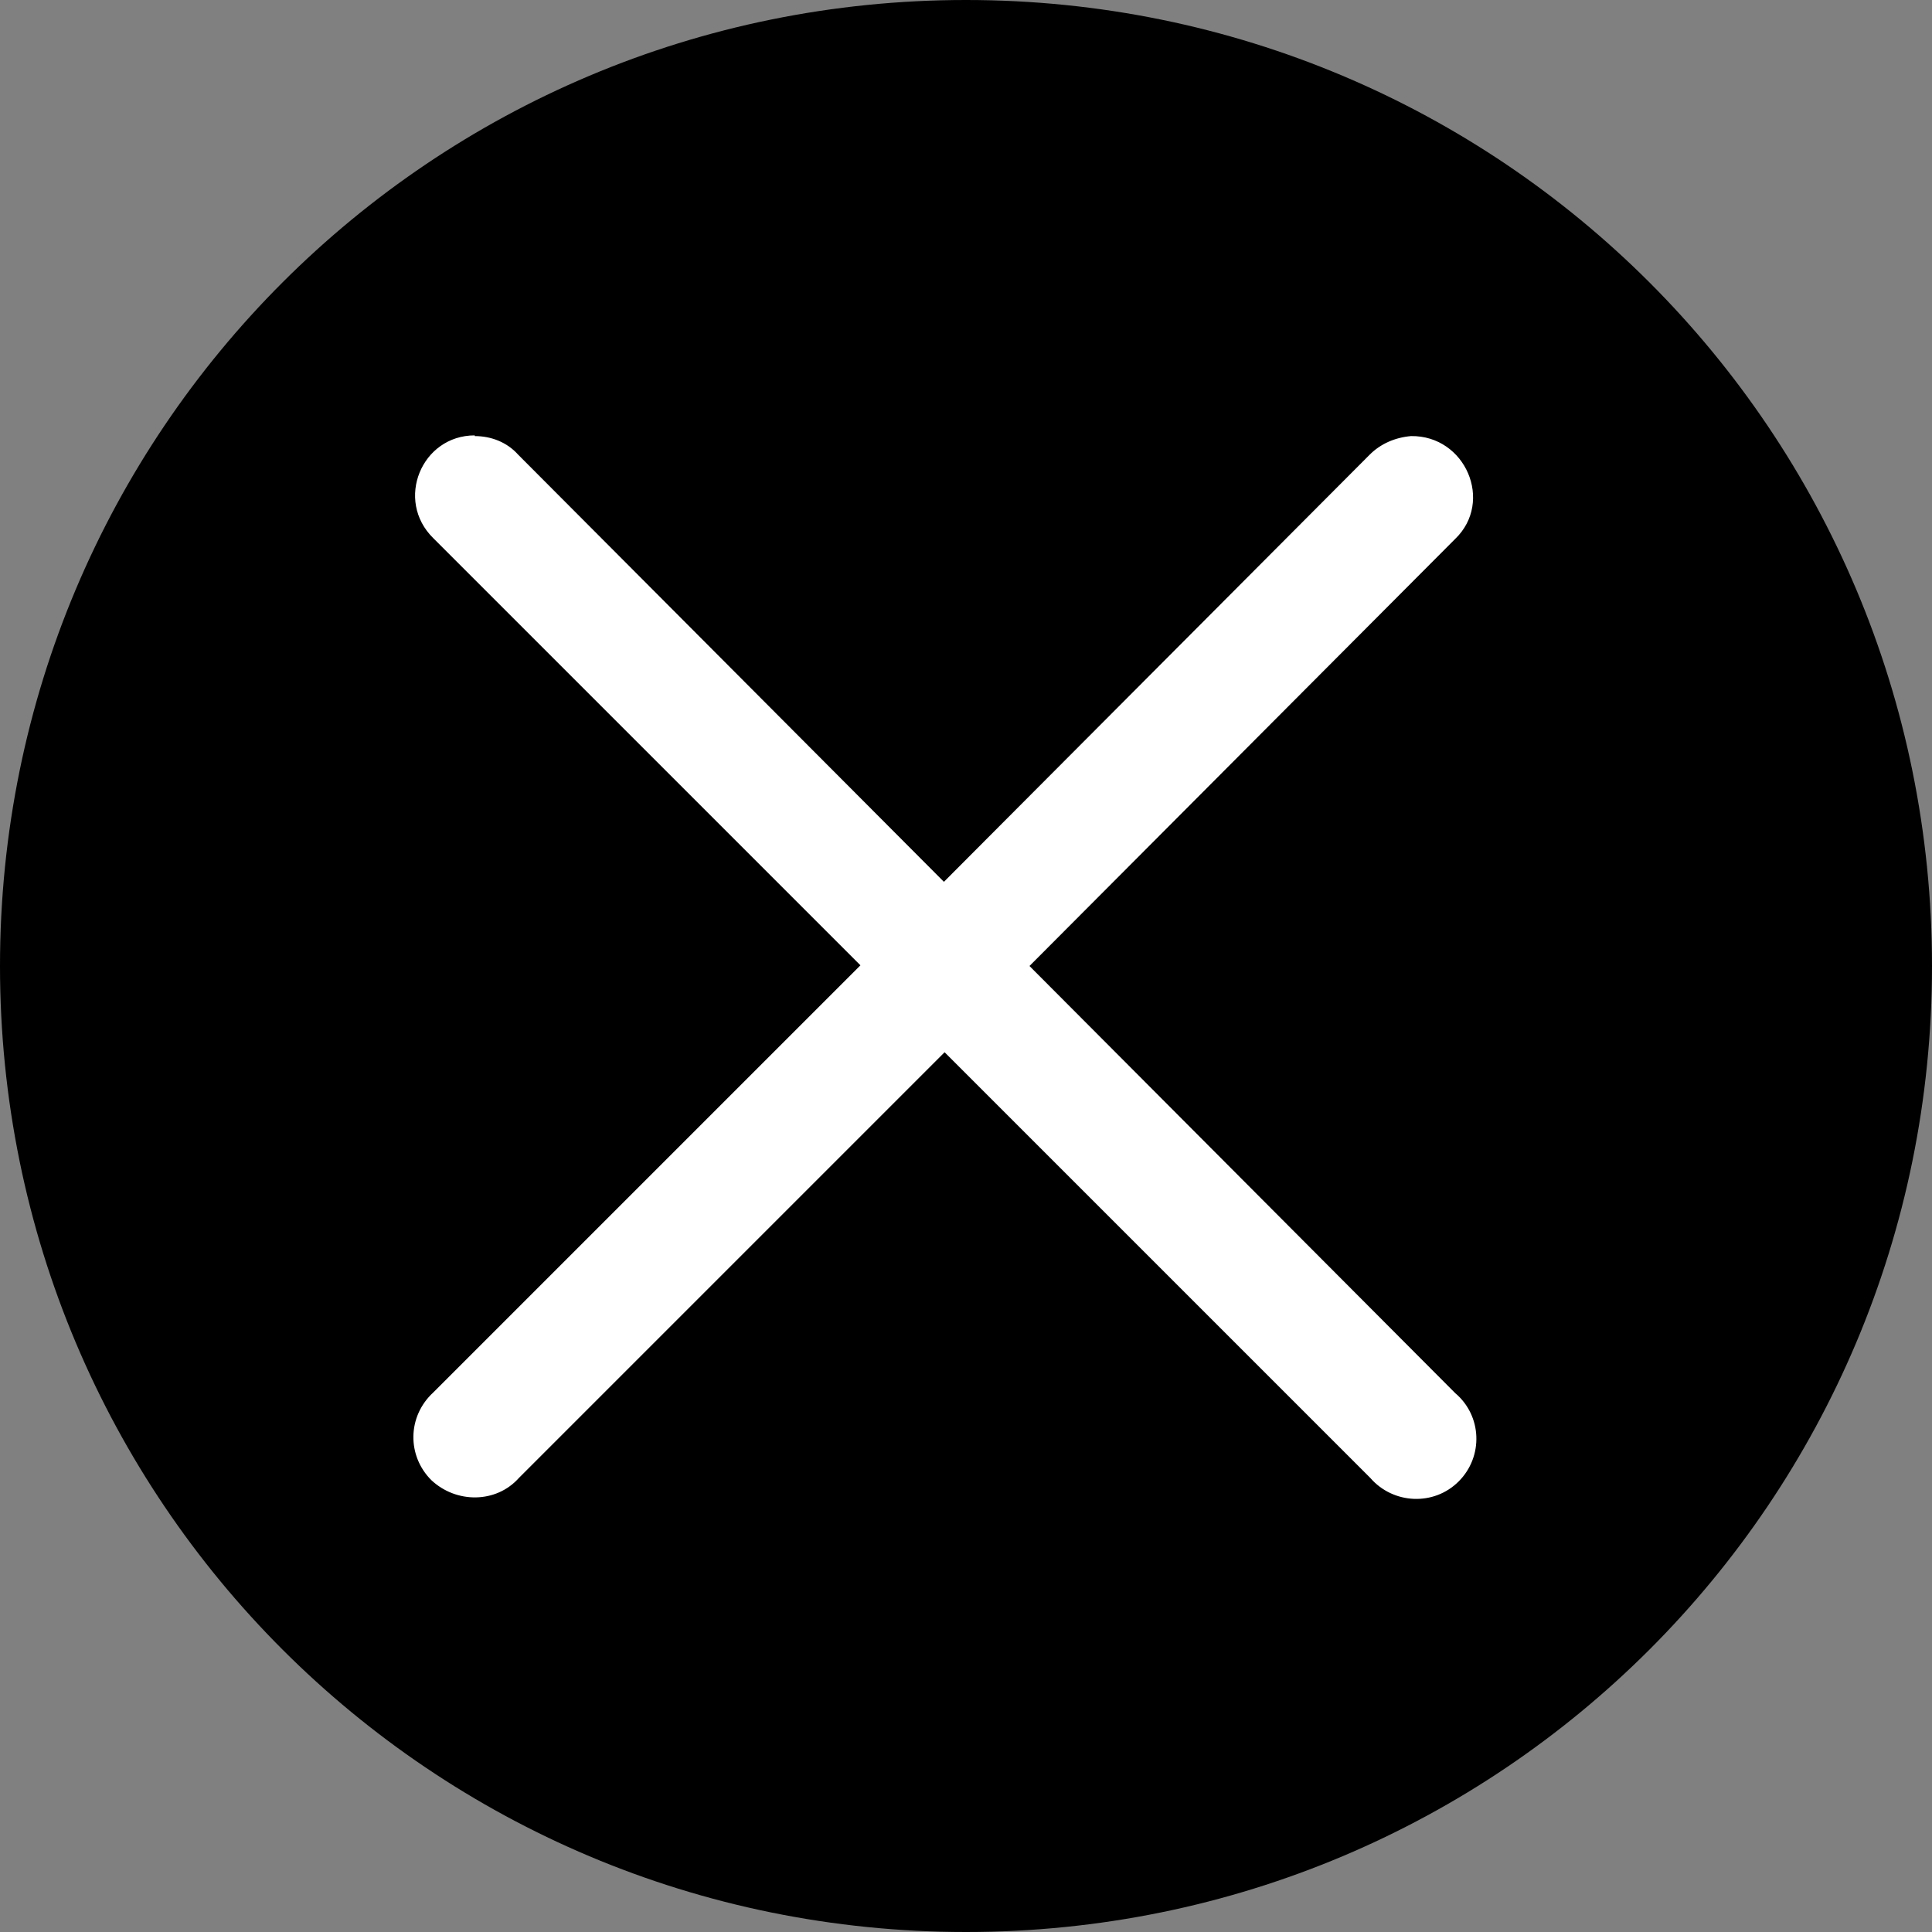 <?xml version="1.0" encoding="UTF-8"?>
<svg id="Layer_2" data-name="Layer 2" xmlns="http://www.w3.org/2000/svg" viewBox="0 0 28 28">
  <rect x="0" y="0" width="28" height="28" fill="#808080" stroke="none"/>
  <defs>
    <style>
      .cls-1 {
        fill: #fff;
      }
    </style>
  </defs>
  <g id="Layer_1-2" data-name="Layer 1">
    <g>
      <path d="M14,0C6.25,0,0,6.25,0,14s6.25,14,14,14,14-6.25,14-14S21.75,0,14,0h0Z"/>
      <path class="cls-1" d="M6.88,6.32c.24,0,.47,.09,.63,.27l6.17,6.19,6.17-6.19c.16-.16,.37-.25,.6-.27,.79-.01,1.2,.95,.64,1.49l-6.17,6.19,6.17,6.19c.39,.33,.41,.92,.05,1.28s-.95,.33-1.28-.05l-6.17-6.17-6.17,6.17c-.33,.37-.91,.37-1.27,.03-.35-.35-.35-.92,.03-1.27l6.19-6.19L6.28,7.8c-.56-.55-.17-1.49,.6-1.49h0Z"/>
    </g>
  </g>
</svg>